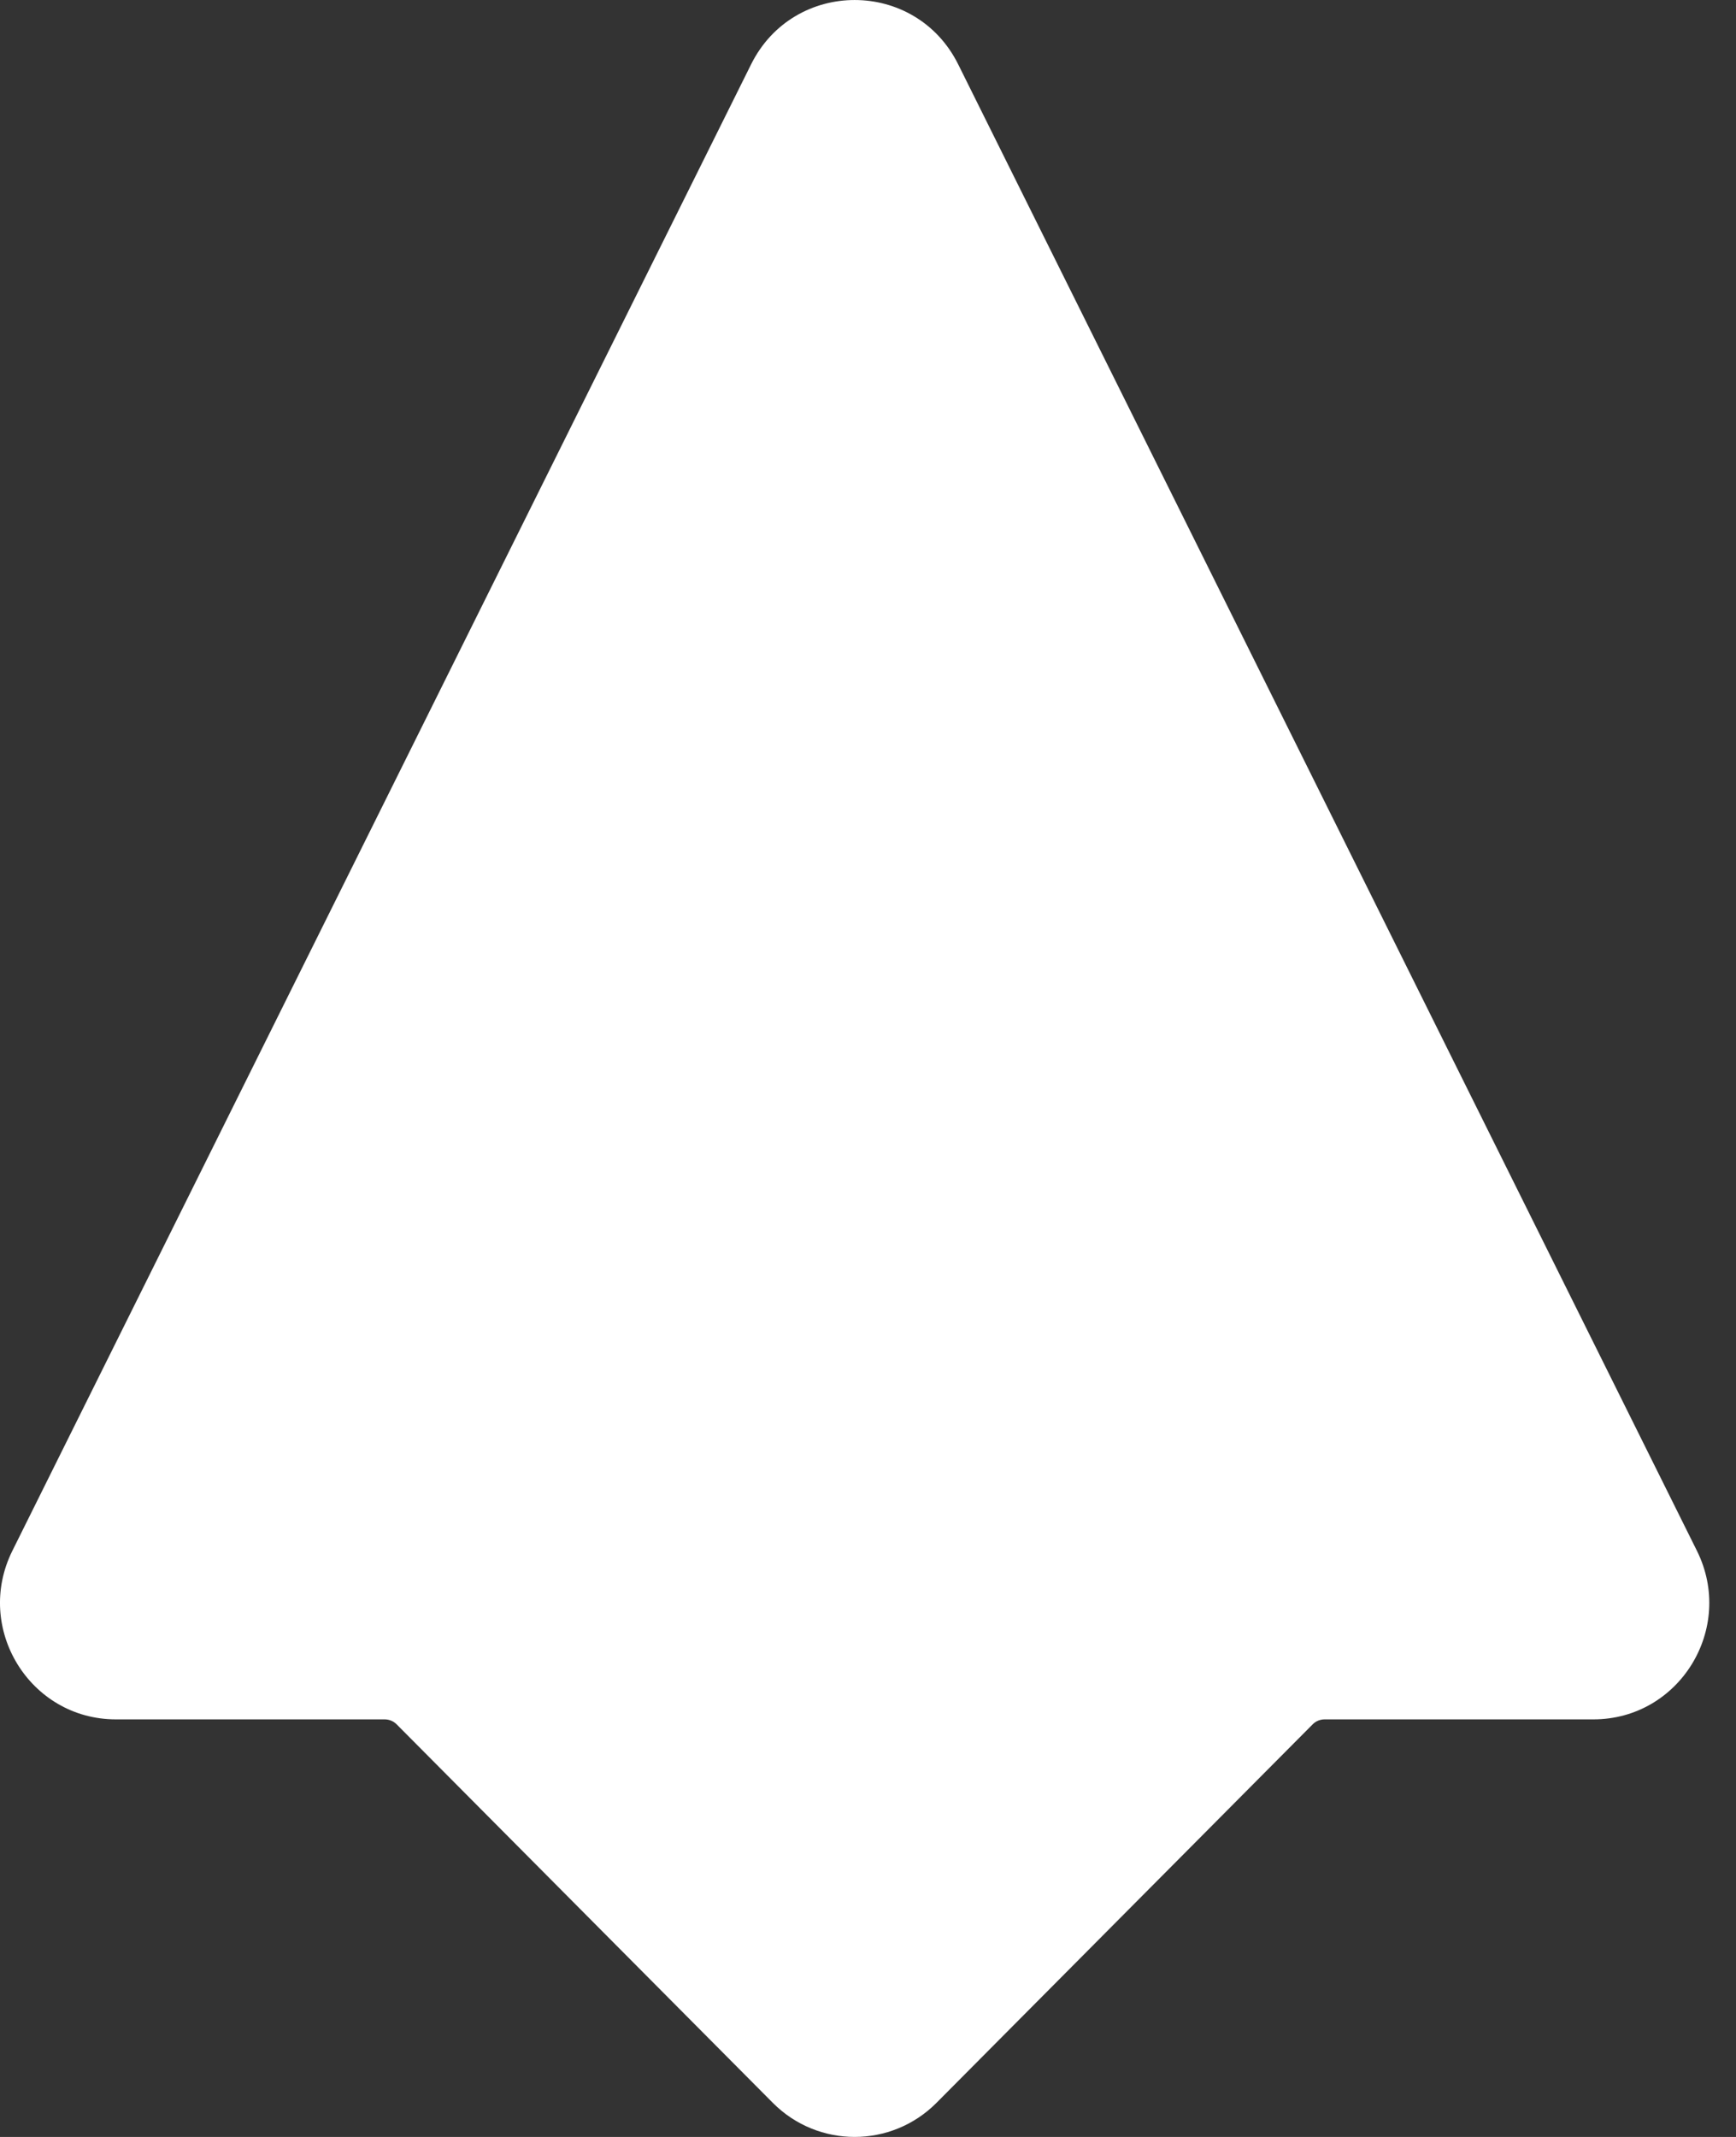 <svg width="26" height="32" viewBox="0 0 26 32" fill="none" xmlns="http://www.w3.org/2000/svg">
<rect x="0" y="0" width="26" height="32" fill="#333333" stroke="none"/>
<path d="M0.185 23.223L11.249 0.964C11.888 -0.321 13.712 -0.321 14.351 0.964L25.415 23.223C25.991 24.383 25.153 25.747 23.864 25.747H19.839C19.772 25.747 19.708 25.773 19.661 25.82L14.026 31.489C13.349 32.17 12.251 32.17 11.574 31.489L5.939 25.82C5.892 25.773 5.828 25.747 5.761 25.747H1.736C0.447 25.747 -0.391 24.383 0.185 23.223Z" fill="white"/>
</svg>
